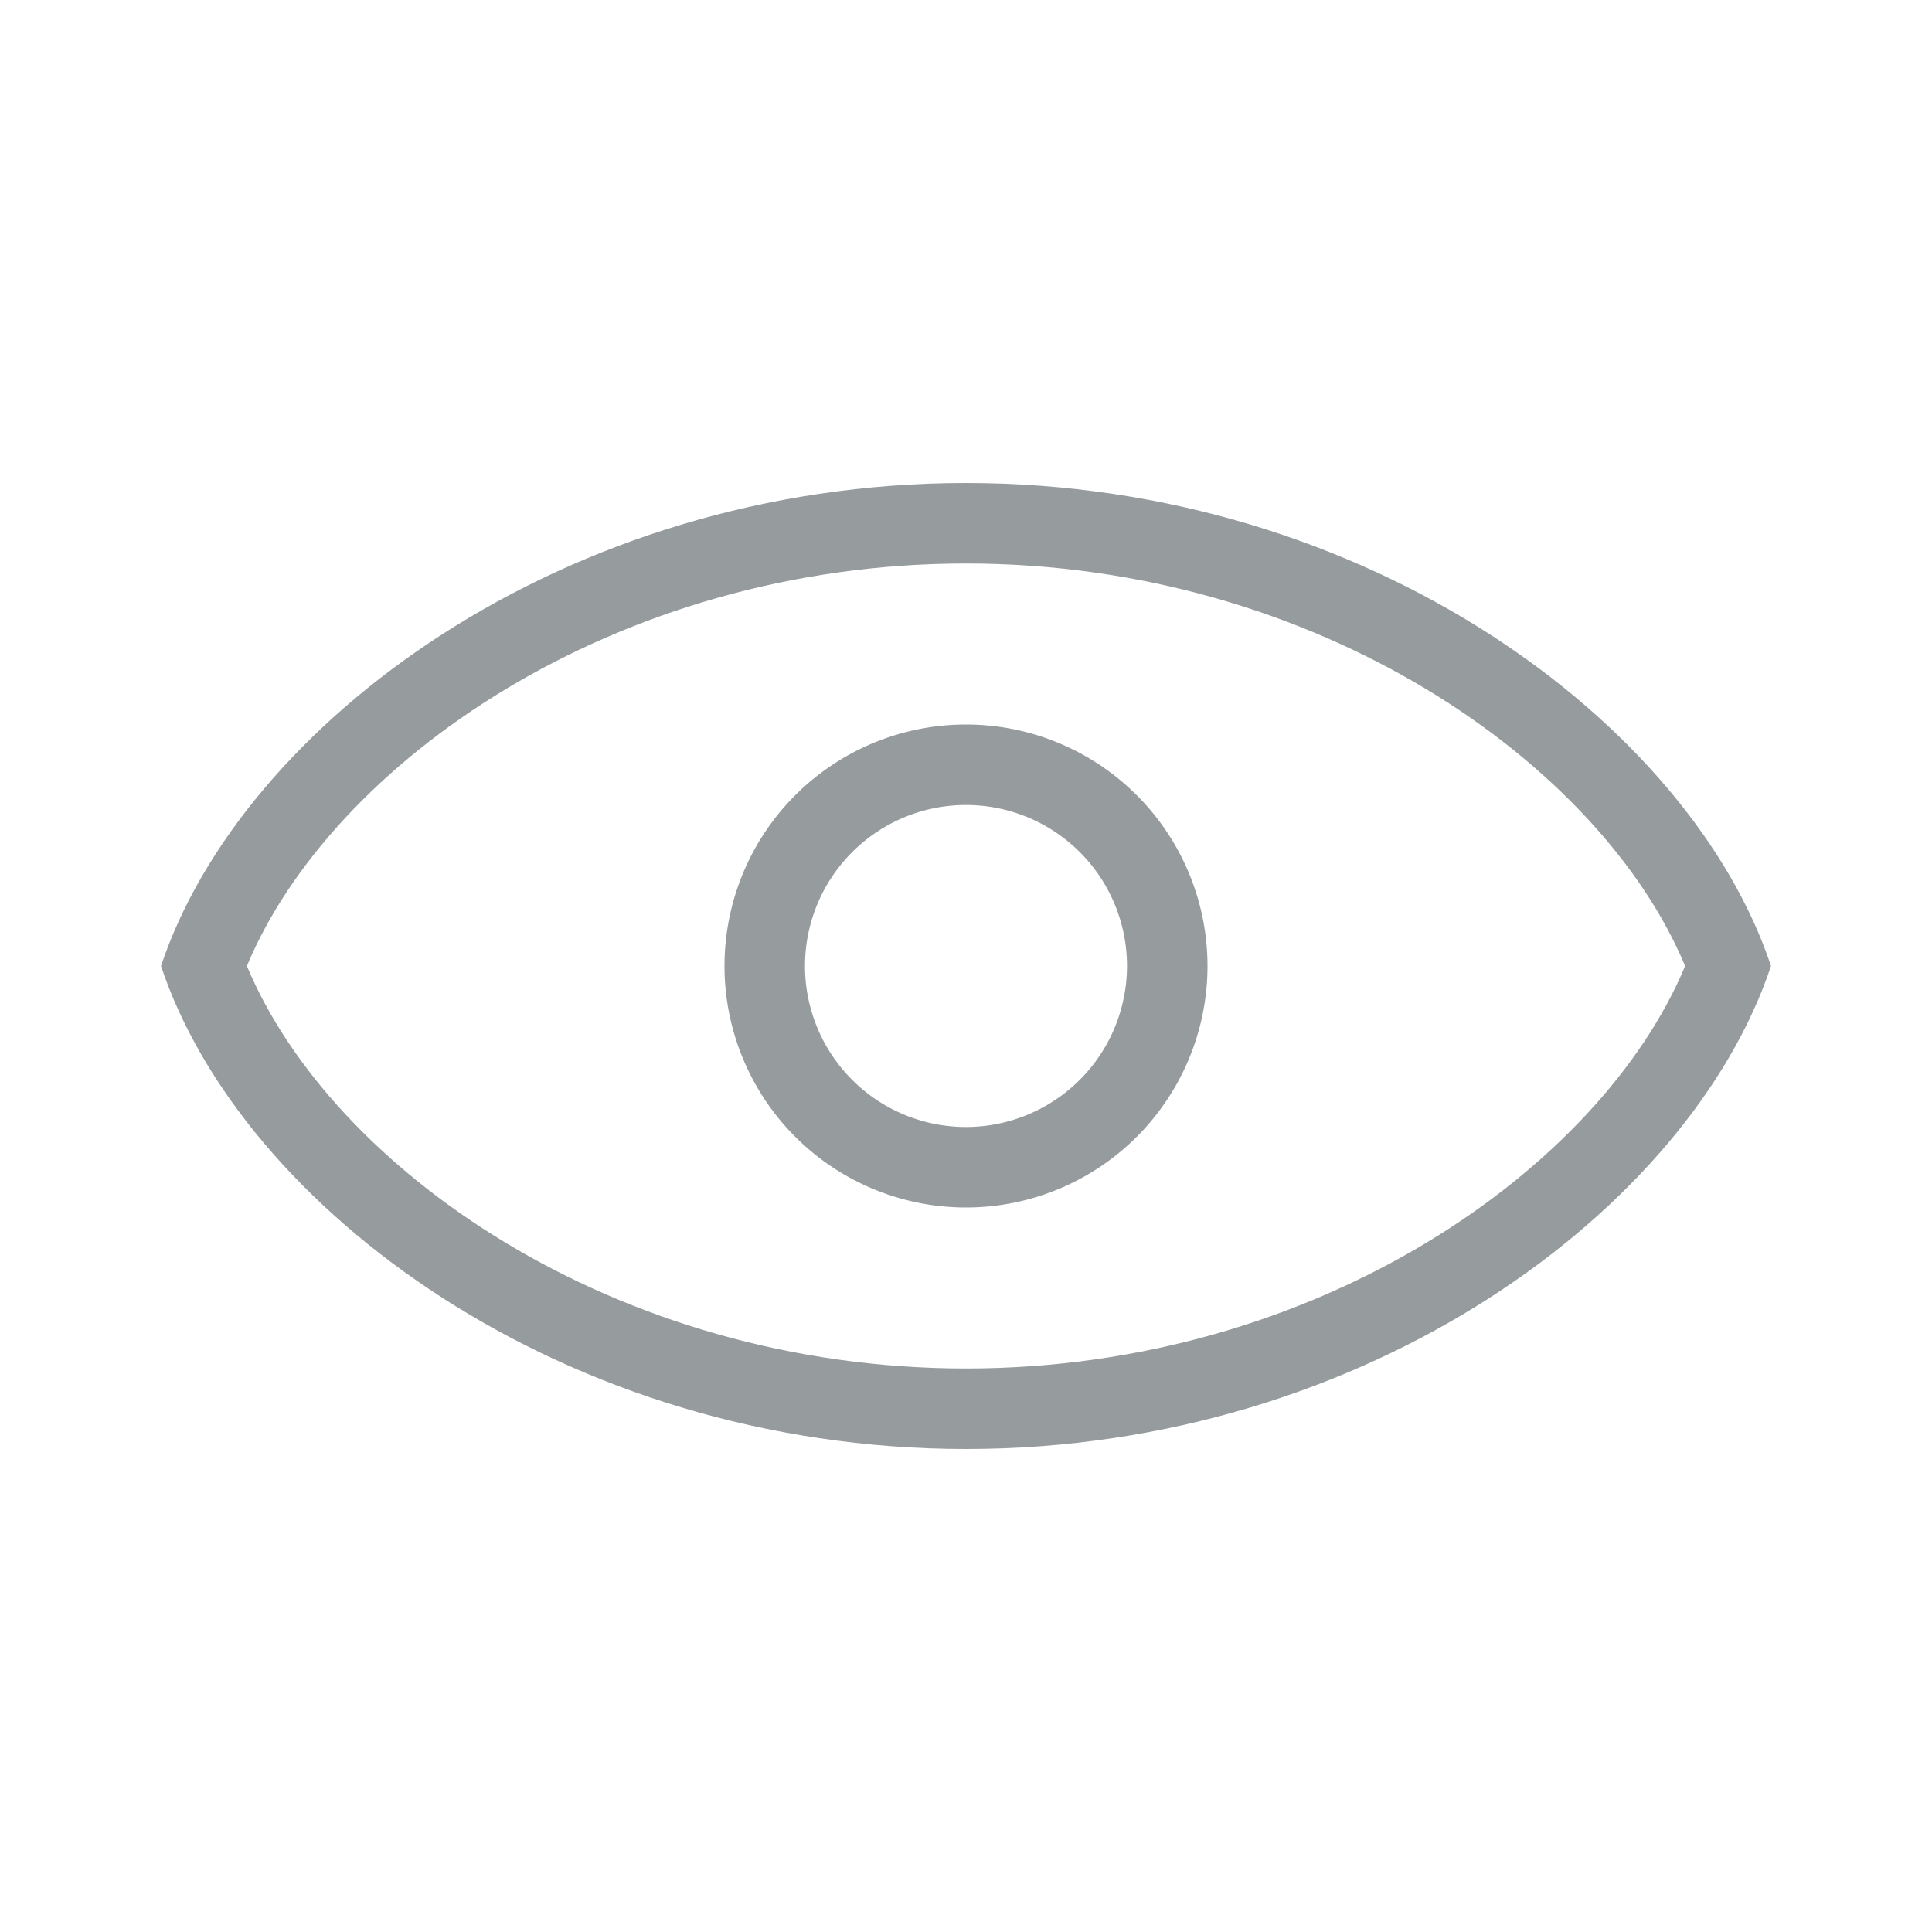 <svg id="Warstwa_1" data-name="Warstwa 1" xmlns="http://www.w3.org/2000/svg" viewBox="0 0 24 24"><defs><style>.cls-1{fill:#969c9e;}</style></defs><path class="cls-1" d="M12,9a3,3,0,1,0,3,3A3,3,0,0,0,12,9Zm0,5a2,2,0,1,1,2-2A2.002,2.002,0,0,1,12,14Z"/><path class="cls-1" d="M12,6h0C7,6,3,9,2,12,3,15,7,18,12,18h0c5,0,9-3,10-6C21,9,17,6,12,6Zm0,11c-4.372,0-7.886-2.49-8.933-5C4.114,9.489,7.627,7,12,7s7.886,2.49,8.933,5C19.886,14.51,16.372,17,12,17Z"/></svg>